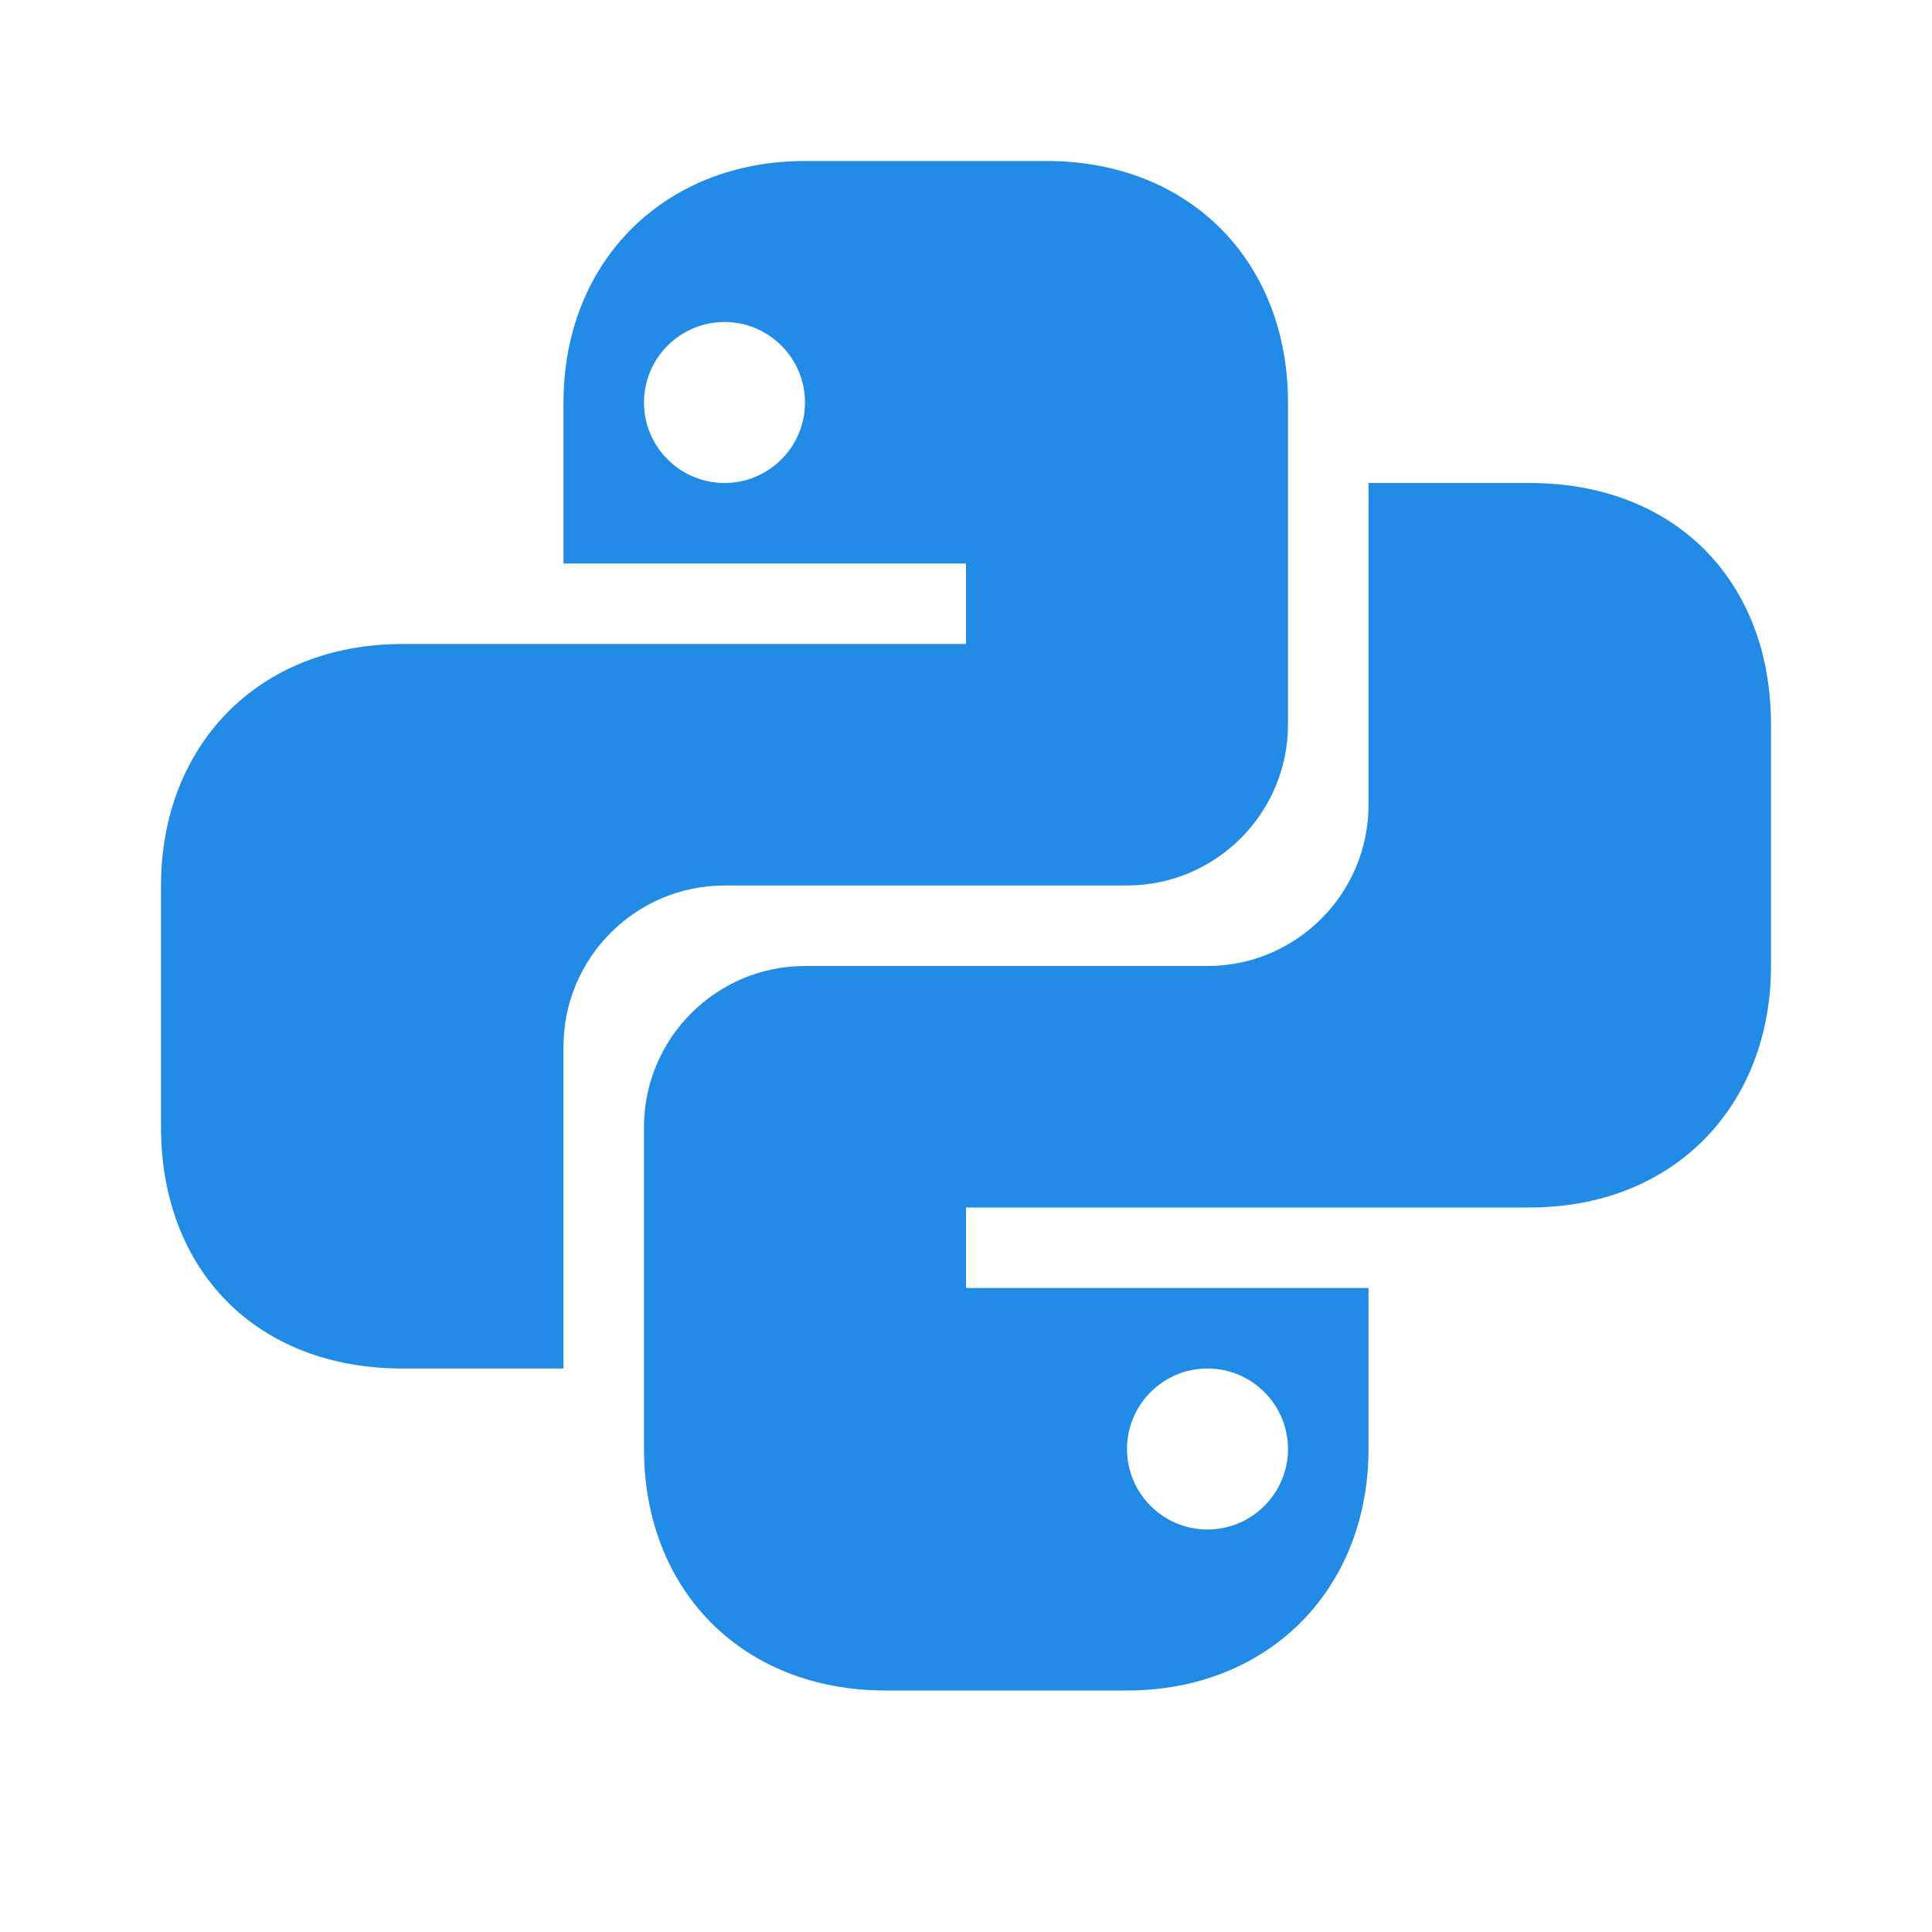 <svg fill="#228BE6" xmlns="http://www.w3.org/2000/svg"  viewBox="0 0 24 24" width="24px" height="24px"><path d="M 10 2 C 8.25 2 7 3.25 7 5 L 7 7 L 12 7 L 12 8 L 5 8 C 3.188 8 2 9.281 2 11 L 2 14 C 2 15.781 3.188 17 5 17 L 7 17 L 7 13 C 7 11.898 7.898 11 9 11 L 14 11 C 15.102 11 16 10.102 16 9 L 16 5 C 16 3.25 14.781 2 13 2 Z M 9 4 C 9.551 4 10 4.449 10 5 C 10 5.551 9.551 6 9 6 C 8.449 6 8 5.551 8 5 C 8 4.449 8.449 4 9 4 Z M 17 6 L 17 10 C 17 11.102 16.102 12 15 12 L 10 12 C 8.898 12 8 12.898 8 14 L 8 18 C 8 19.75 9.219 21 11 21 L 14 21 C 15.75 21 17 19.75 17 18 L 17 16 L 12 16 L 12 15 L 19 15 C 20.812 15 22 13.719 22 12 L 22 9 C 22 7.219 20.812 6 19 6 Z M 15 17 C 15.551 17 16 17.449 16 18 C 16 18.551 15.551 19 15 19 C 14.449 19 14 18.551 14 18 C 14 17.449 14.449 17 15 17 Z"/></svg>